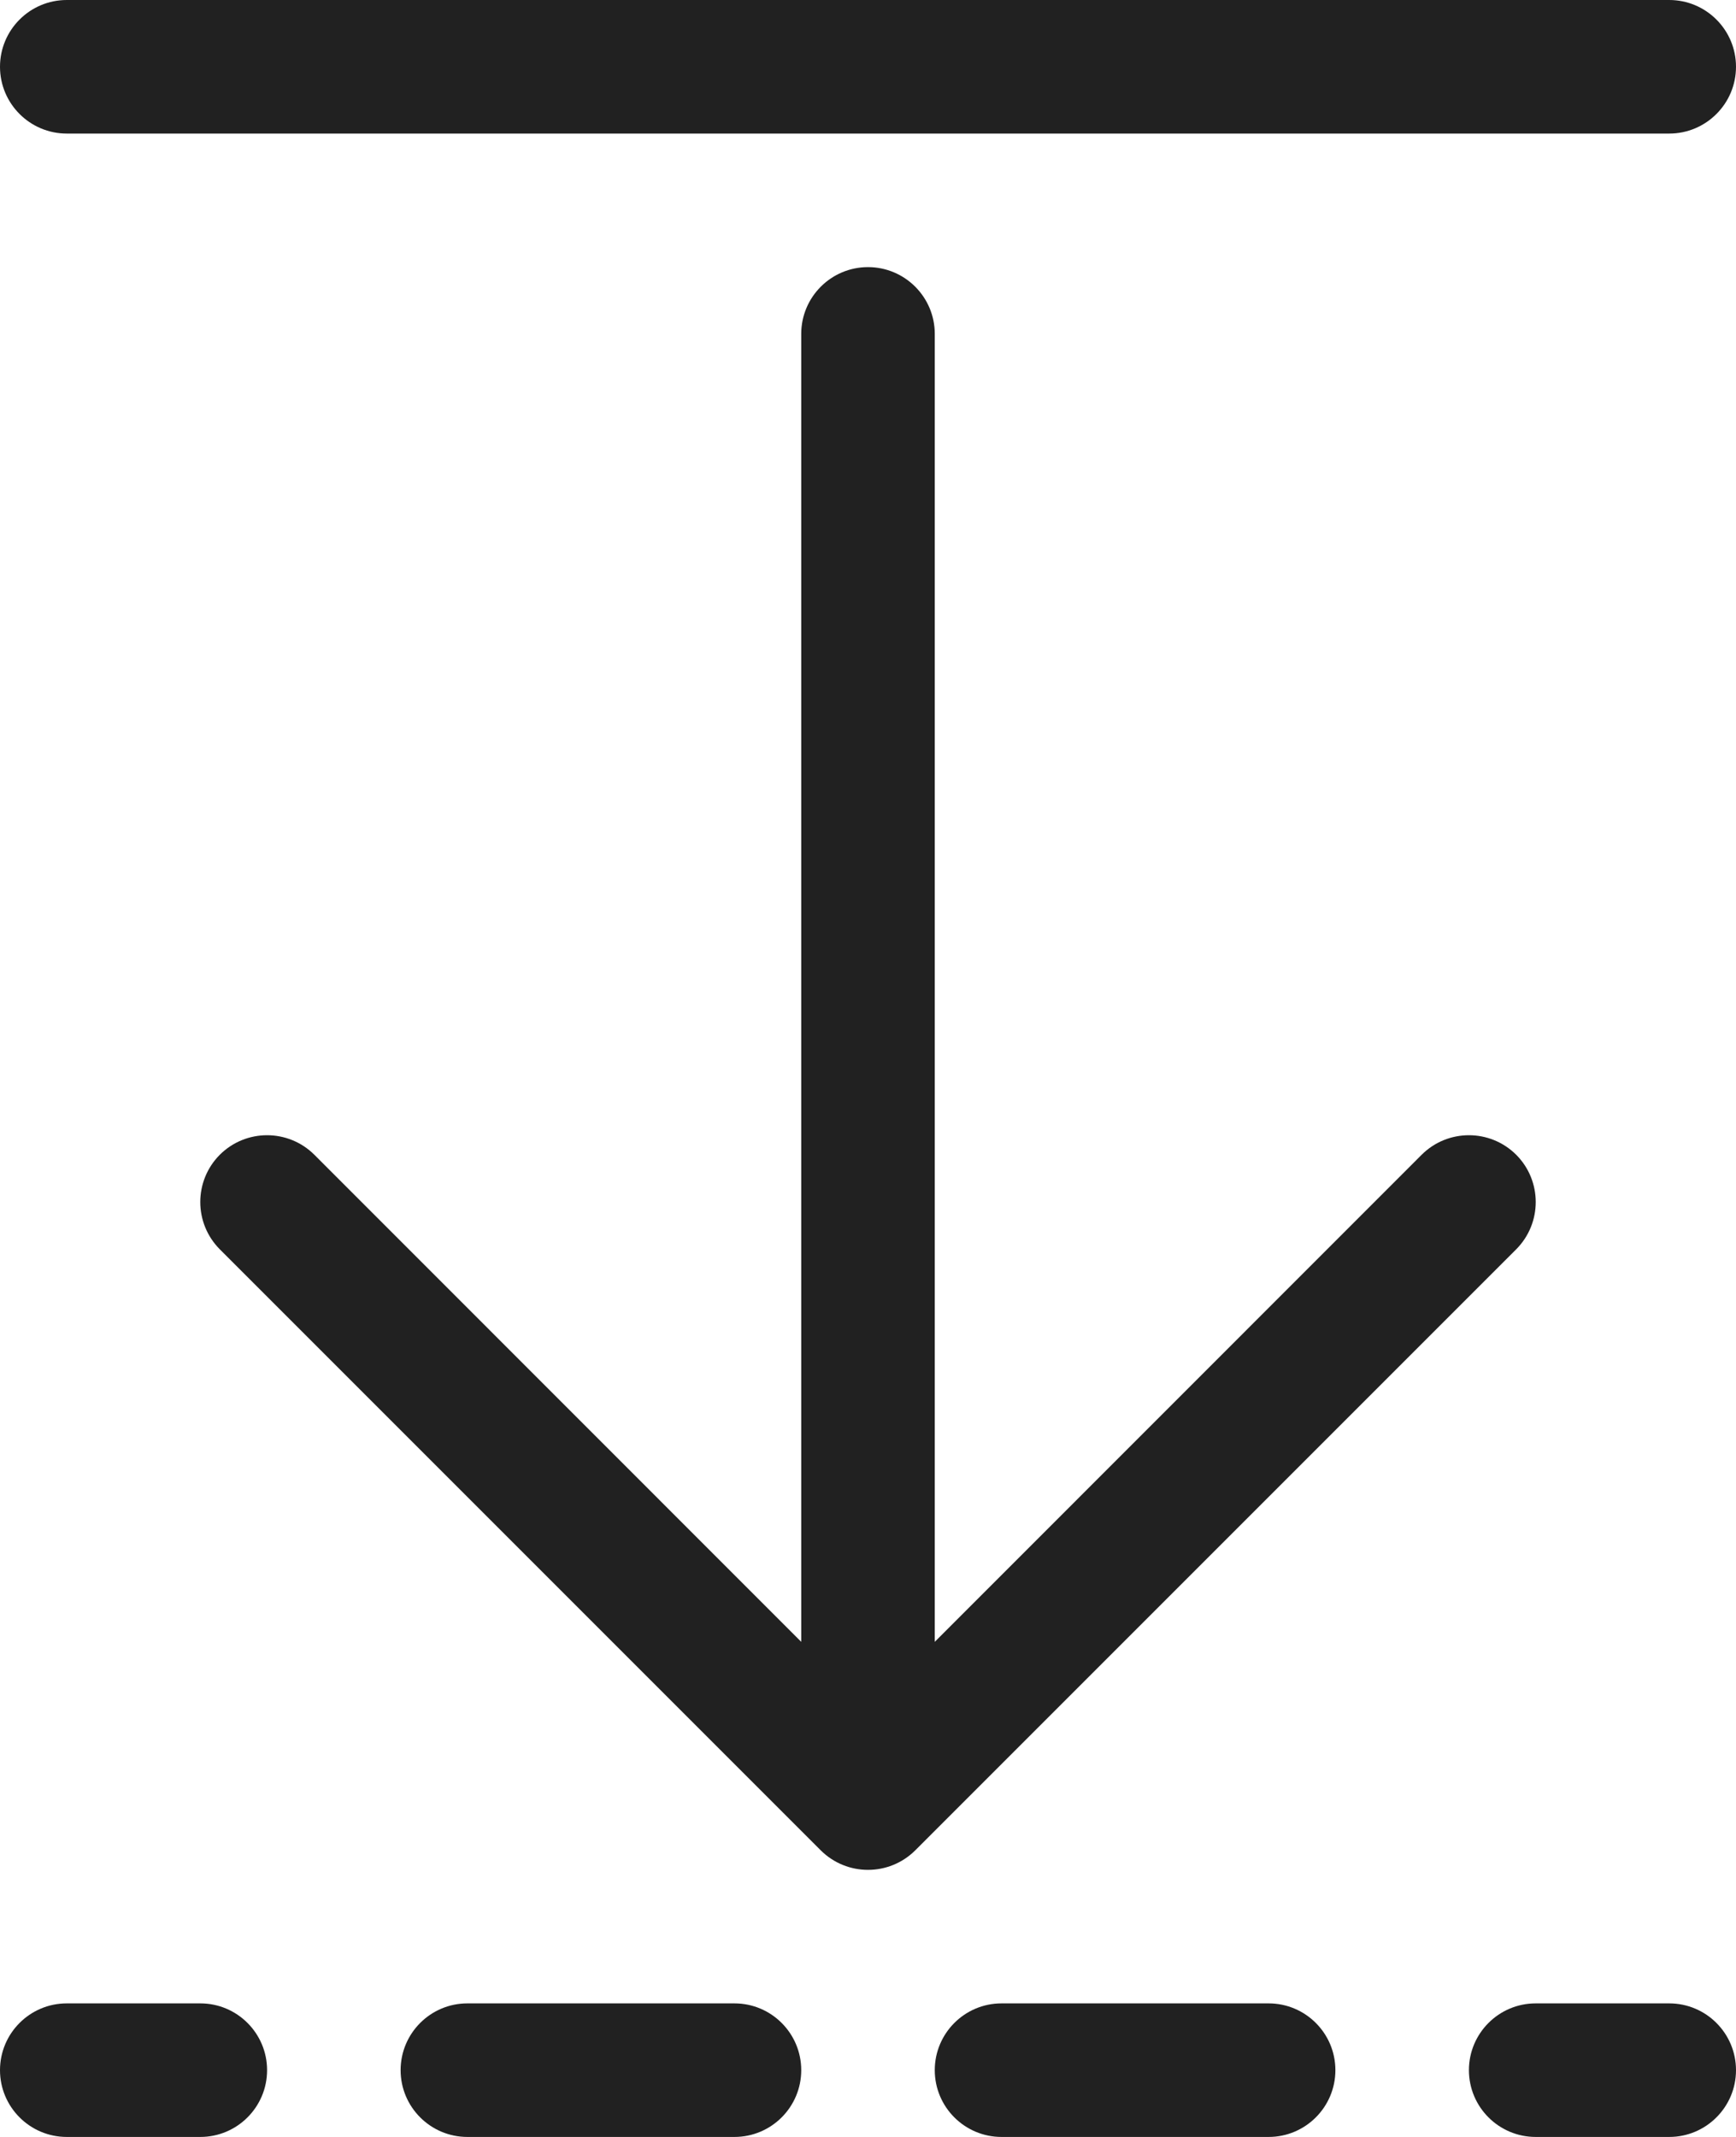 <svg width="13" height="16" viewBox="0 0 13 16" fill="none" xmlns="http://www.w3.org/2000/svg">
<path d="M11.354 9.354L6.854 13.854C6.658 14.049 6.342 14.049 6.146 13.854L1.646 9.354C1.451 9.158 1.451 8.842 1.646 8.646C1.842 8.451 2.158 8.451 2.354 8.646L6 12.293V2.5C6 2.224 6.224 2 6.5 2C6.776 2 7 2.224 7 2.5V12.293L10.646 8.646C10.842 8.451 11.158 8.451 11.354 8.646C11.549 8.842 11.549 9.158 11.354 9.354ZM0.5 1C0.224 1 0 0.776 0 0.5C0 0.224 0.224 0 0.5 0H12.5C12.776 0 13 0.224 13 0.5C13 0.776 12.776 1 12.5 1H0.5ZM0.5 16C0.224 16 0 15.776 0 15.5C0 15.224 0.224 15 0.5 15H1.5C1.776 15 2 15.224 2 15.5C2 15.776 1.776 16 1.5 16H0.5ZM3.5 16C3.224 16 3 15.776 3 15.5C3 15.224 3.224 15 3.5 15H5.5C5.776 15 6 15.224 6 15.5C6 15.776 5.776 16 5.5 16H3.5ZM7.5 16C7.224 16 7 15.776 7 15.5C7 15.224 7.224 15 7.5 15H9.5C9.776 15 10 15.224 10 15.5C10 15.776 9.776 16 9.5 16H7.5ZM11.5 16C11.224 16 11 15.776 11 15.5C11 15.224 11.224 15 11.5 15H12.5C12.776 15 13 15.224 13 15.5C13 15.776 12.776 16 12.5 16H11.5Z" fill="#212121"/>
</svg>
